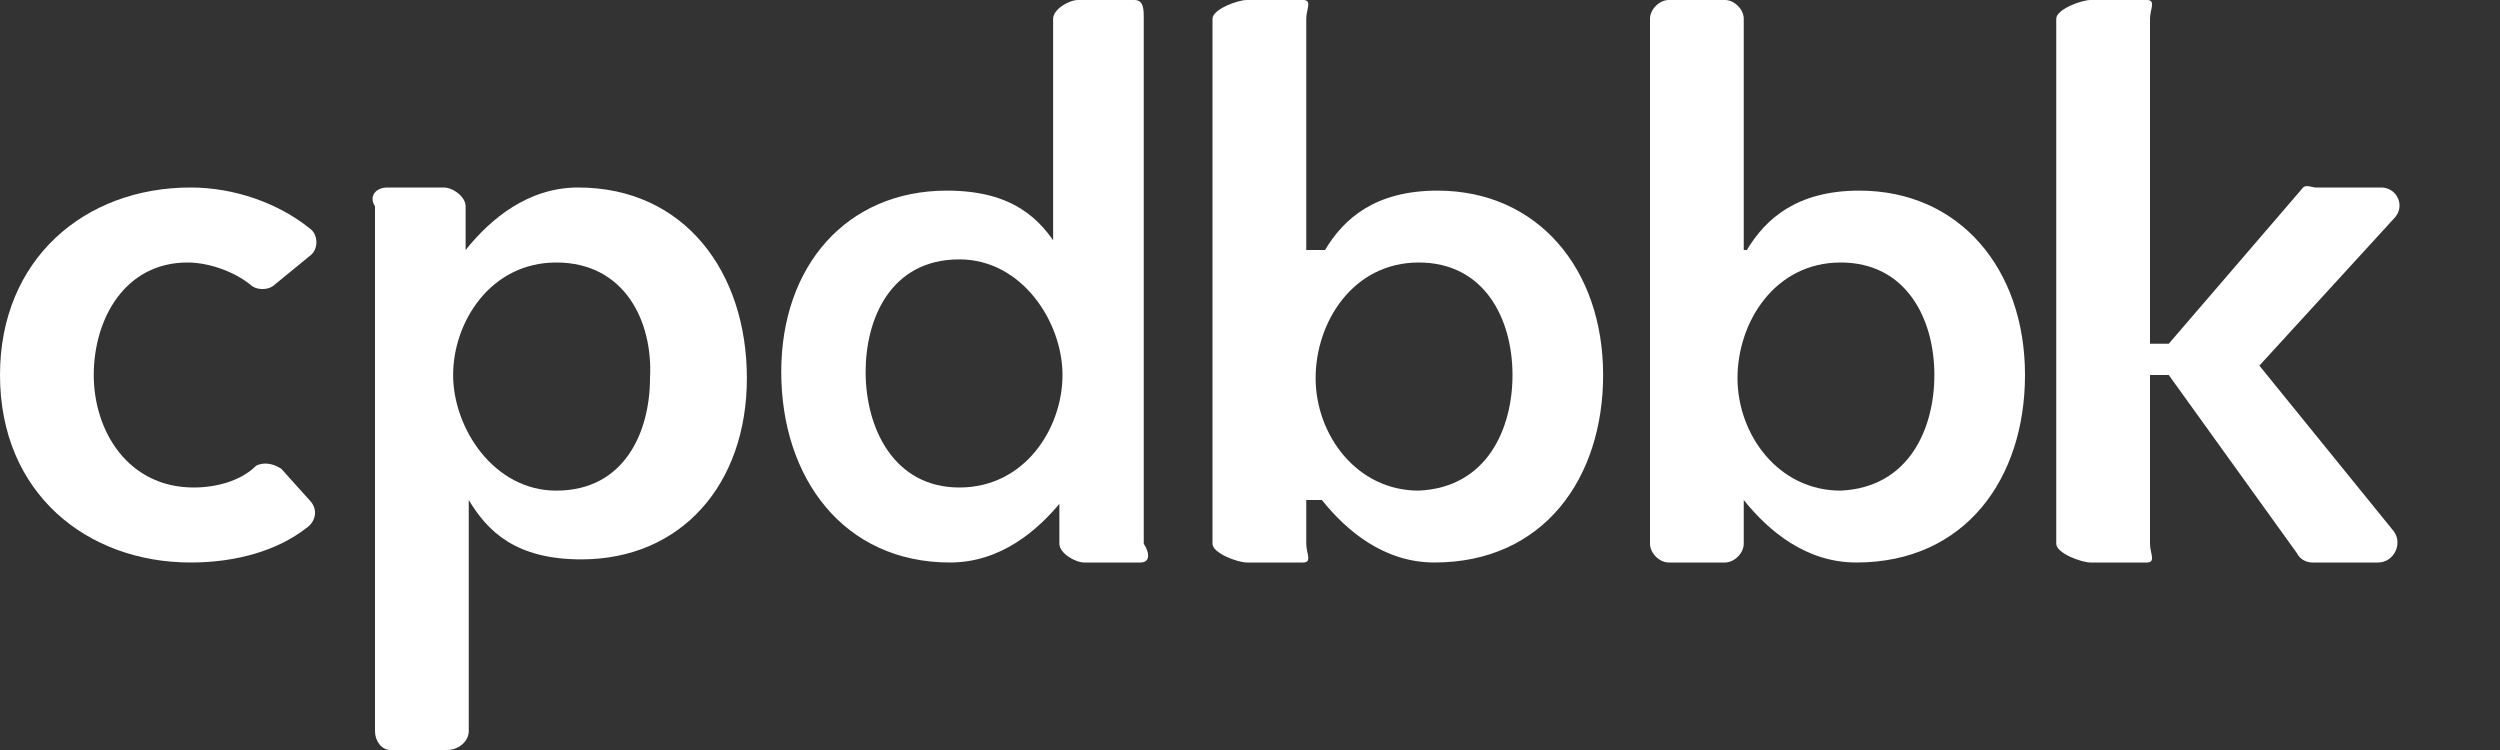 <?xml version="1.0" encoding="utf-8"?>
<!-- Generator: Adobe Illustrator 19.0.0, SVG Export Plug-In . SVG Version: 6.00 Build 0)  -->
<svg version="1.1" id="Слой_1" xmlns="http://www.w3.org/2000/svg" xmlns:xlink="http://www.w3.org/1999/xlink" x="0px" y="0px"
	 viewBox="0 0 80 24" enable-background="new 0 0 80 24" xml:space="preserve">
<rect x="0" y="0" width="80" height="24" fill="#333333" stroke="none"/>
<path id="XMLID_3356_" fill="#FFFFFF" d="M12.4,6h1.8c0.3,0,0.7,0.3,0.7,0.6V8h0c0.8-1,2-2,3.6-2c3.4,0,5.4,2.7,5.4,6.1
	c0,3.4-2.1,5.8-5.3,5.8c-2.1,0-3-0.9-3.6-1.9h0v7.4c0,0.3-0.3,0.6-0.7,0.6h-1.8c-0.3,0-0.5-0.3-0.5-0.6V6.6C11.8,6.3,12,6,12.4,6z
	 M17.8,8.4c-2.1,0-3.3,1.9-3.3,3.6s1.3,3.7,3.3,3.7c2.2,0,3-1.9,3-3.6C20.9,10.3,20,8.4,17.8,8.4z"/>
<path id="XMLID_3351_" fill="#FFFFFF" d="M36.5,18h-1.8c-0.3,0-0.8-0.3-0.8-0.6V16H34c-0.8,1-2,2-3.6,2c-3.4,0-5.4-2.7-5.4-6.1
	c0-3.4,2.1-5.8,5.3-5.8c2.1,0,3,0.9,3.6,1.9h-0.2V0.6c0-0.3,0.5-0.6,0.8-0.6l1.8,0c0.3,0,0.3,0.3,0.3,0.6v16.8
	C36.8,17.7,36.8,18,36.5,18z M30.7,15.6c2.1,0,3.3-1.9,3.3-3.6s-1.3-3.7-3.3-3.7c-2.2,0-3,1.9-3,3.6C27.7,13.7,28.6,15.6,30.7,15.6z
	"/>
<path id="XMLID_3345_" fill="#FFFFFF" d="M38.8,17.4V0.6c0-0.3,0.8-0.6,1.1-0.6l1.8,0c0.3,0,0.1,0.3,0.1,0.6V8h0.6
	C43,7,44,6.1,46,6.1c3.2,0,5.3,2.5,5.3,5.9c0,3.3-1.9,6-5.4,6c-1.6,0-2.8-1-3.6-2h-0.5v1.4c0,0.3,0.2,0.6-0.1,0.6h-1.8
	C39.6,18,38.8,17.7,38.8,17.4z M48.4,12c0-1.8-0.9-3.6-3-3.6c-2.1,0-3.3,1.9-3.3,3.7s1.3,3.6,3.3,3.6C47.6,15.6,48.4,13.7,48.4,12z"
	/>
<path id="XMLID_3342_" fill="#FFFFFF" d="M52.8,17.4V0.6c0-0.3,0.3-0.6,0.6-0.6l1.8,0c0.3,0,0.6,0.3,0.6,0.6V8h0.1
	c0.6-1,1.6-1.9,3.6-1.9c3.2,0,5.3,2.5,5.3,5.9c0,3.3-1.9,6-5.4,6c-1.6,0-2.8-1-3.6-2h0v1.4c0,0.3-0.3,0.6-0.6,0.6h-1.8
	C53.1,18,52.8,17.7,52.8,17.4z M61.9,12c0-1.8-0.9-3.6-3-3.6c-2.1,0-3.3,1.9-3.3,3.7s1.3,3.6,3.3,3.6C61.1,15.6,61.9,13.7,61.9,12z"
	/>
<path id="XMLID_3340_" fill="#FFFFFF" d="M66.9,0h1.8c0.3,0,0.1,0.3,0.1,0.6V11h0.6l4.3-5c0.1-0.1,0.3,0,0.4,0h2.1
	c0.5,0,0.8,0.6,0.4,1l-4.3,4.7l4.3,5.3c0.3,0.4,0,1-0.5,1H74c-0.2,0-0.4-0.1-0.5-0.3L69.4,12h-0.6v5.4c0,0.3,0.2,0.6-0.1,0.6h-1.8
	c-0.3,0-1.1-0.3-1.1-0.6V0.6C65.8,0.3,66.6,0,66.9,0z"/>
<path id="XMLID_3338_" fill="#FFFFFF" d="M8.8,9.1c-0.2,0.2-0.6,0.2-0.8,0c-0.5-0.4-1.3-0.7-2-0.7C4,8.4,3,10.2,3,12
	s1.1,3.6,3.2,3.6c0.7,0,1.5-0.2,2-0.7C8.4,14.8,8.7,14.8,9,15L9.9,16c0.3,0.3,0.2,0.7-0.1,0.9C8.9,17.6,7.6,18,6.1,18
	C2.8,18,0,15.8,0,12c0-3.7,2.7-6,6.1-6c1.4,0,2.8,0.5,3.8,1.3c0.3,0.2,0.3,0.7,0,0.9L8.8,9.1z"/>
</svg>
